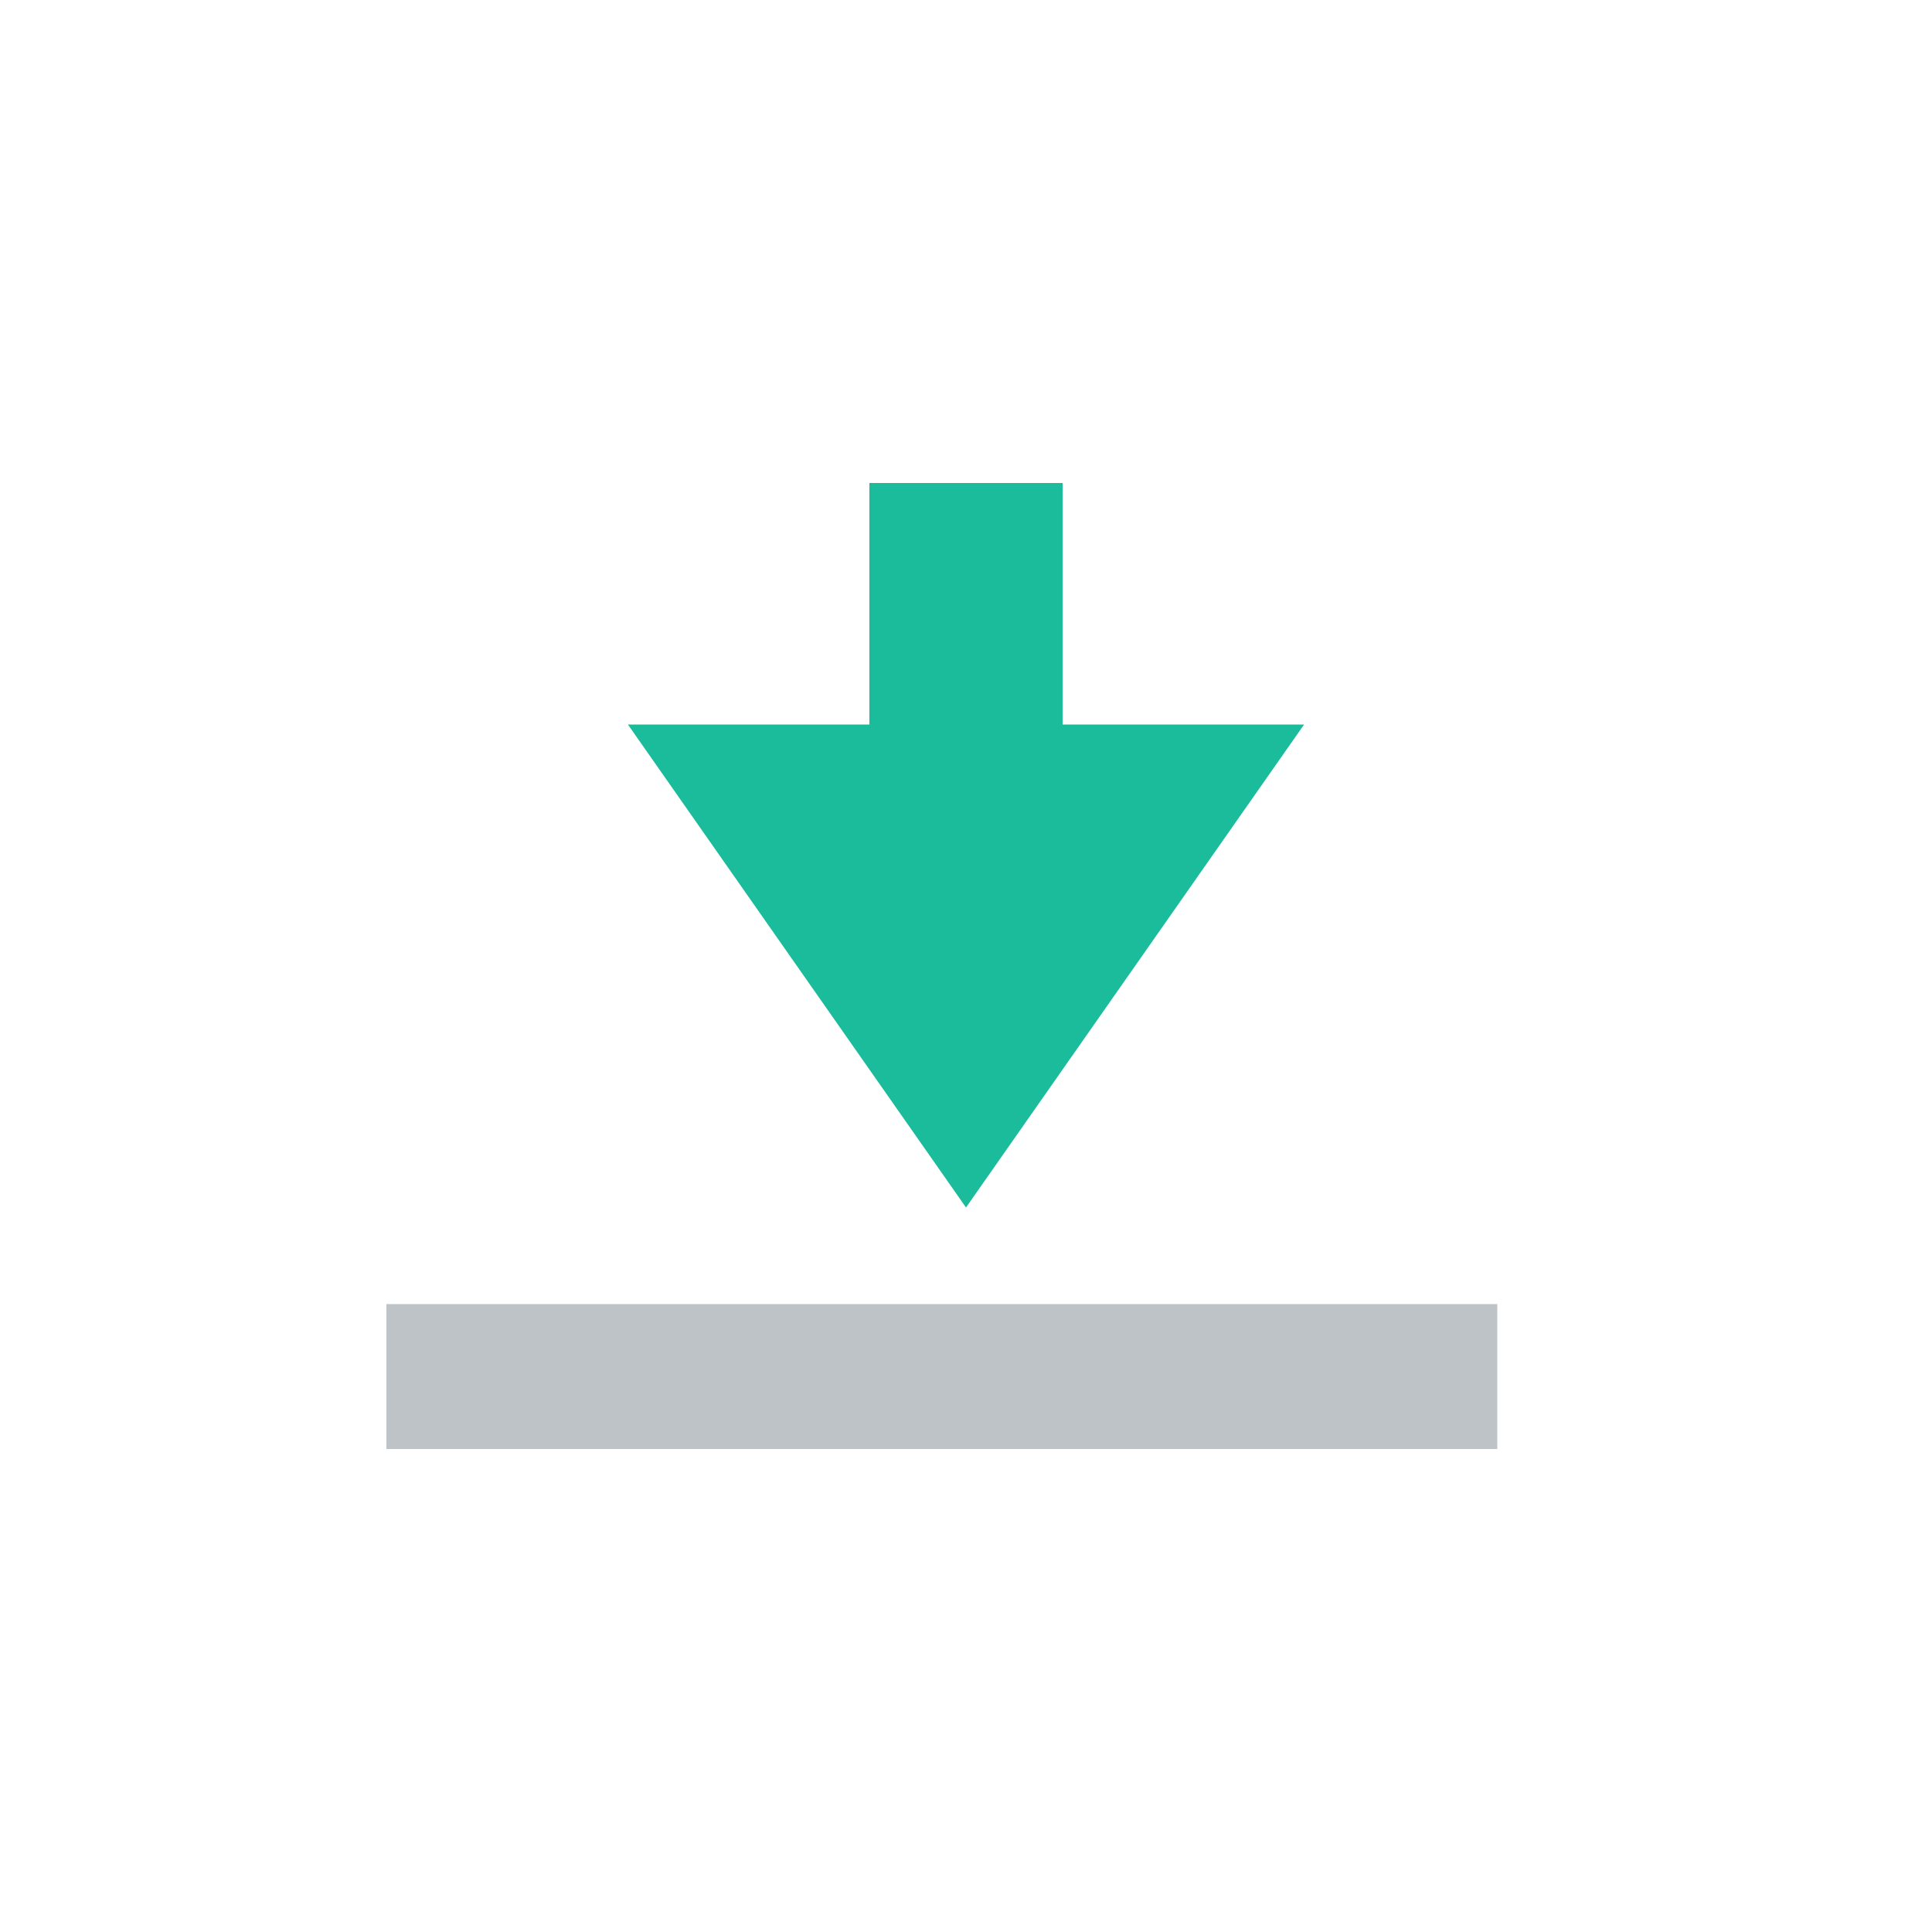 <svg xmlns="http://www.w3.org/2000/svg" xmlns:xlink="http://www.w3.org/1999/xlink" x="0" y="0" enable-background="new 0 0 40 40" version="1.1" viewBox="0 0 40 40" xml:space="preserve"><g id="Web"><g id="Download_8_"><polygon fill="#1ABC9C" fill-rule="evenodd" points="22 15 22 10 18 10 18 15 13 15 20 25 27 15" clip-rule="evenodd"/><rect width="23" height="3" x="8" y="27" fill="#BDC3C7" fill-rule="evenodd" clip-rule="evenodd"/></g></g></svg>